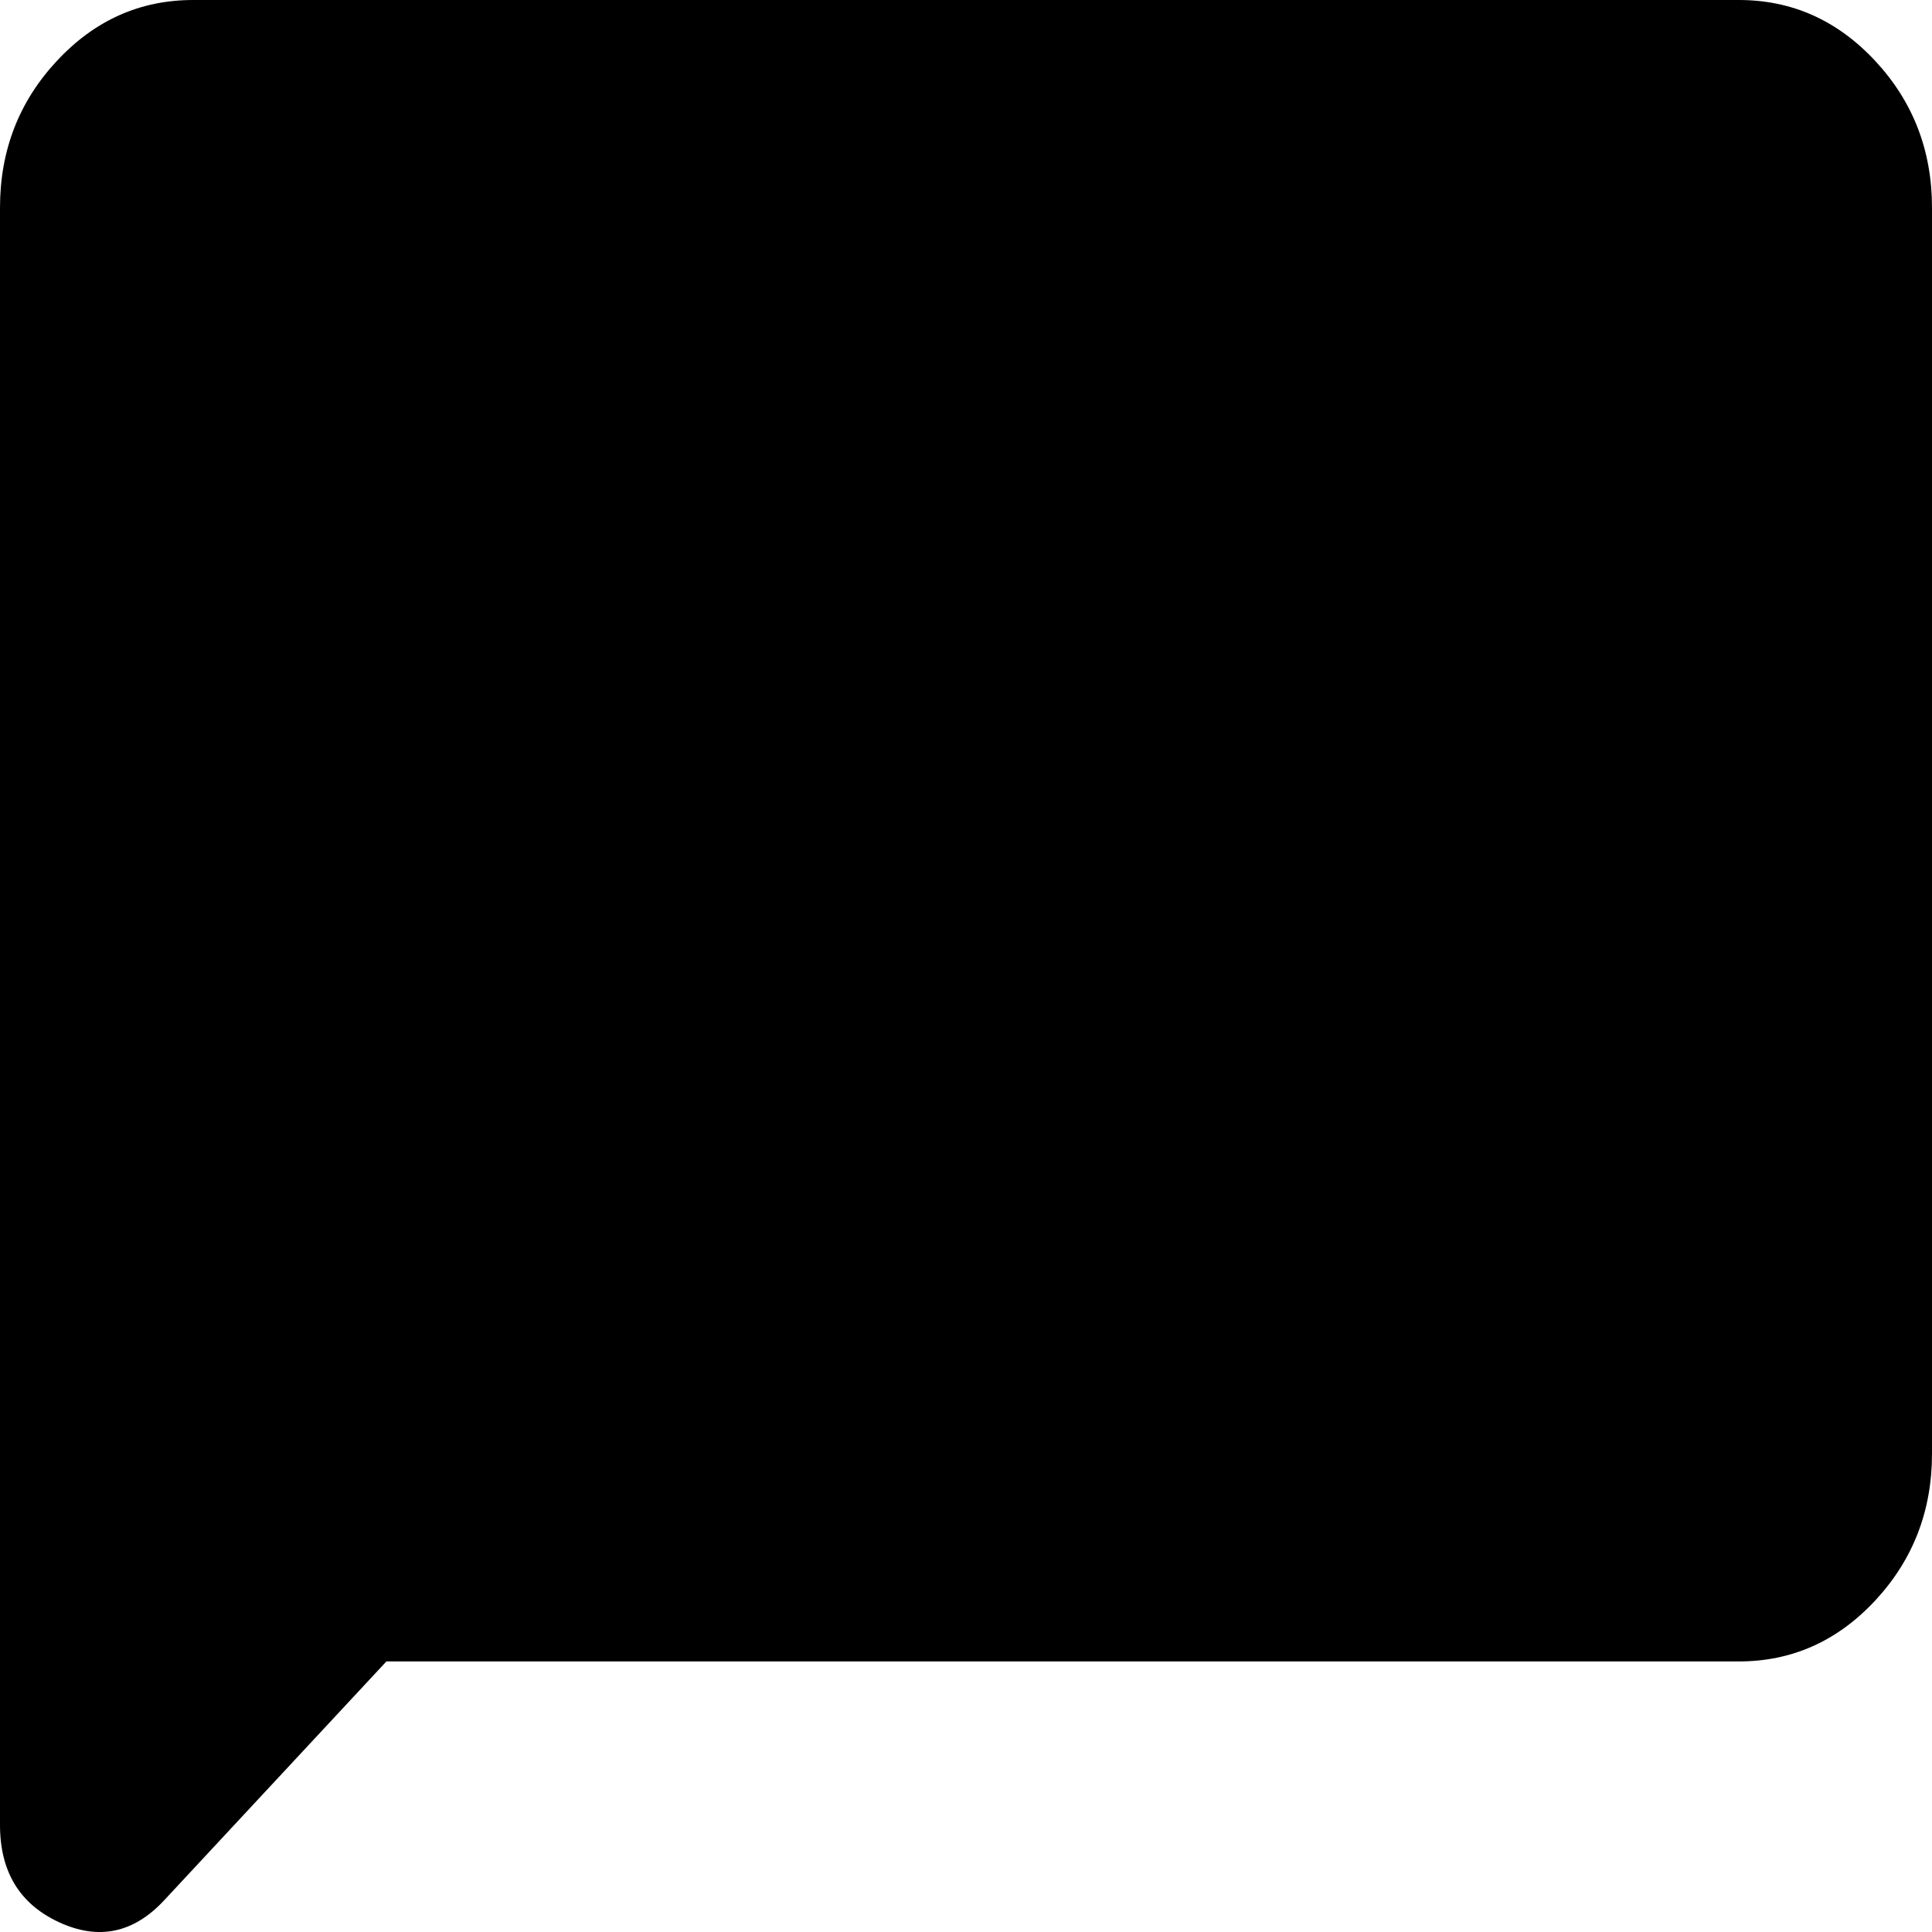 <svg width="25" height="25" viewBox="0 0 25 25" fill="none" xmlns="http://www.w3.org/2000/svg">
<path d="M0 23.615V2.687C0 1.948 0.245 1.315 0.735 0.789C1.224 0.263 1.812 0 2.5 0H22.5C23.188 0 23.776 0.263 24.266 0.789C24.755 1.315 25 1.948 25 2.687V18.811C25 19.55 24.755 20.183 24.266 20.71C23.776 21.236 23.188 21.499 22.5 21.499H5L2.125 24.589C1.729 25.015 1.276 25.11 0.765 24.874C0.255 24.639 0 24.22 0 23.615Z" fill="black"/>
</svg>
